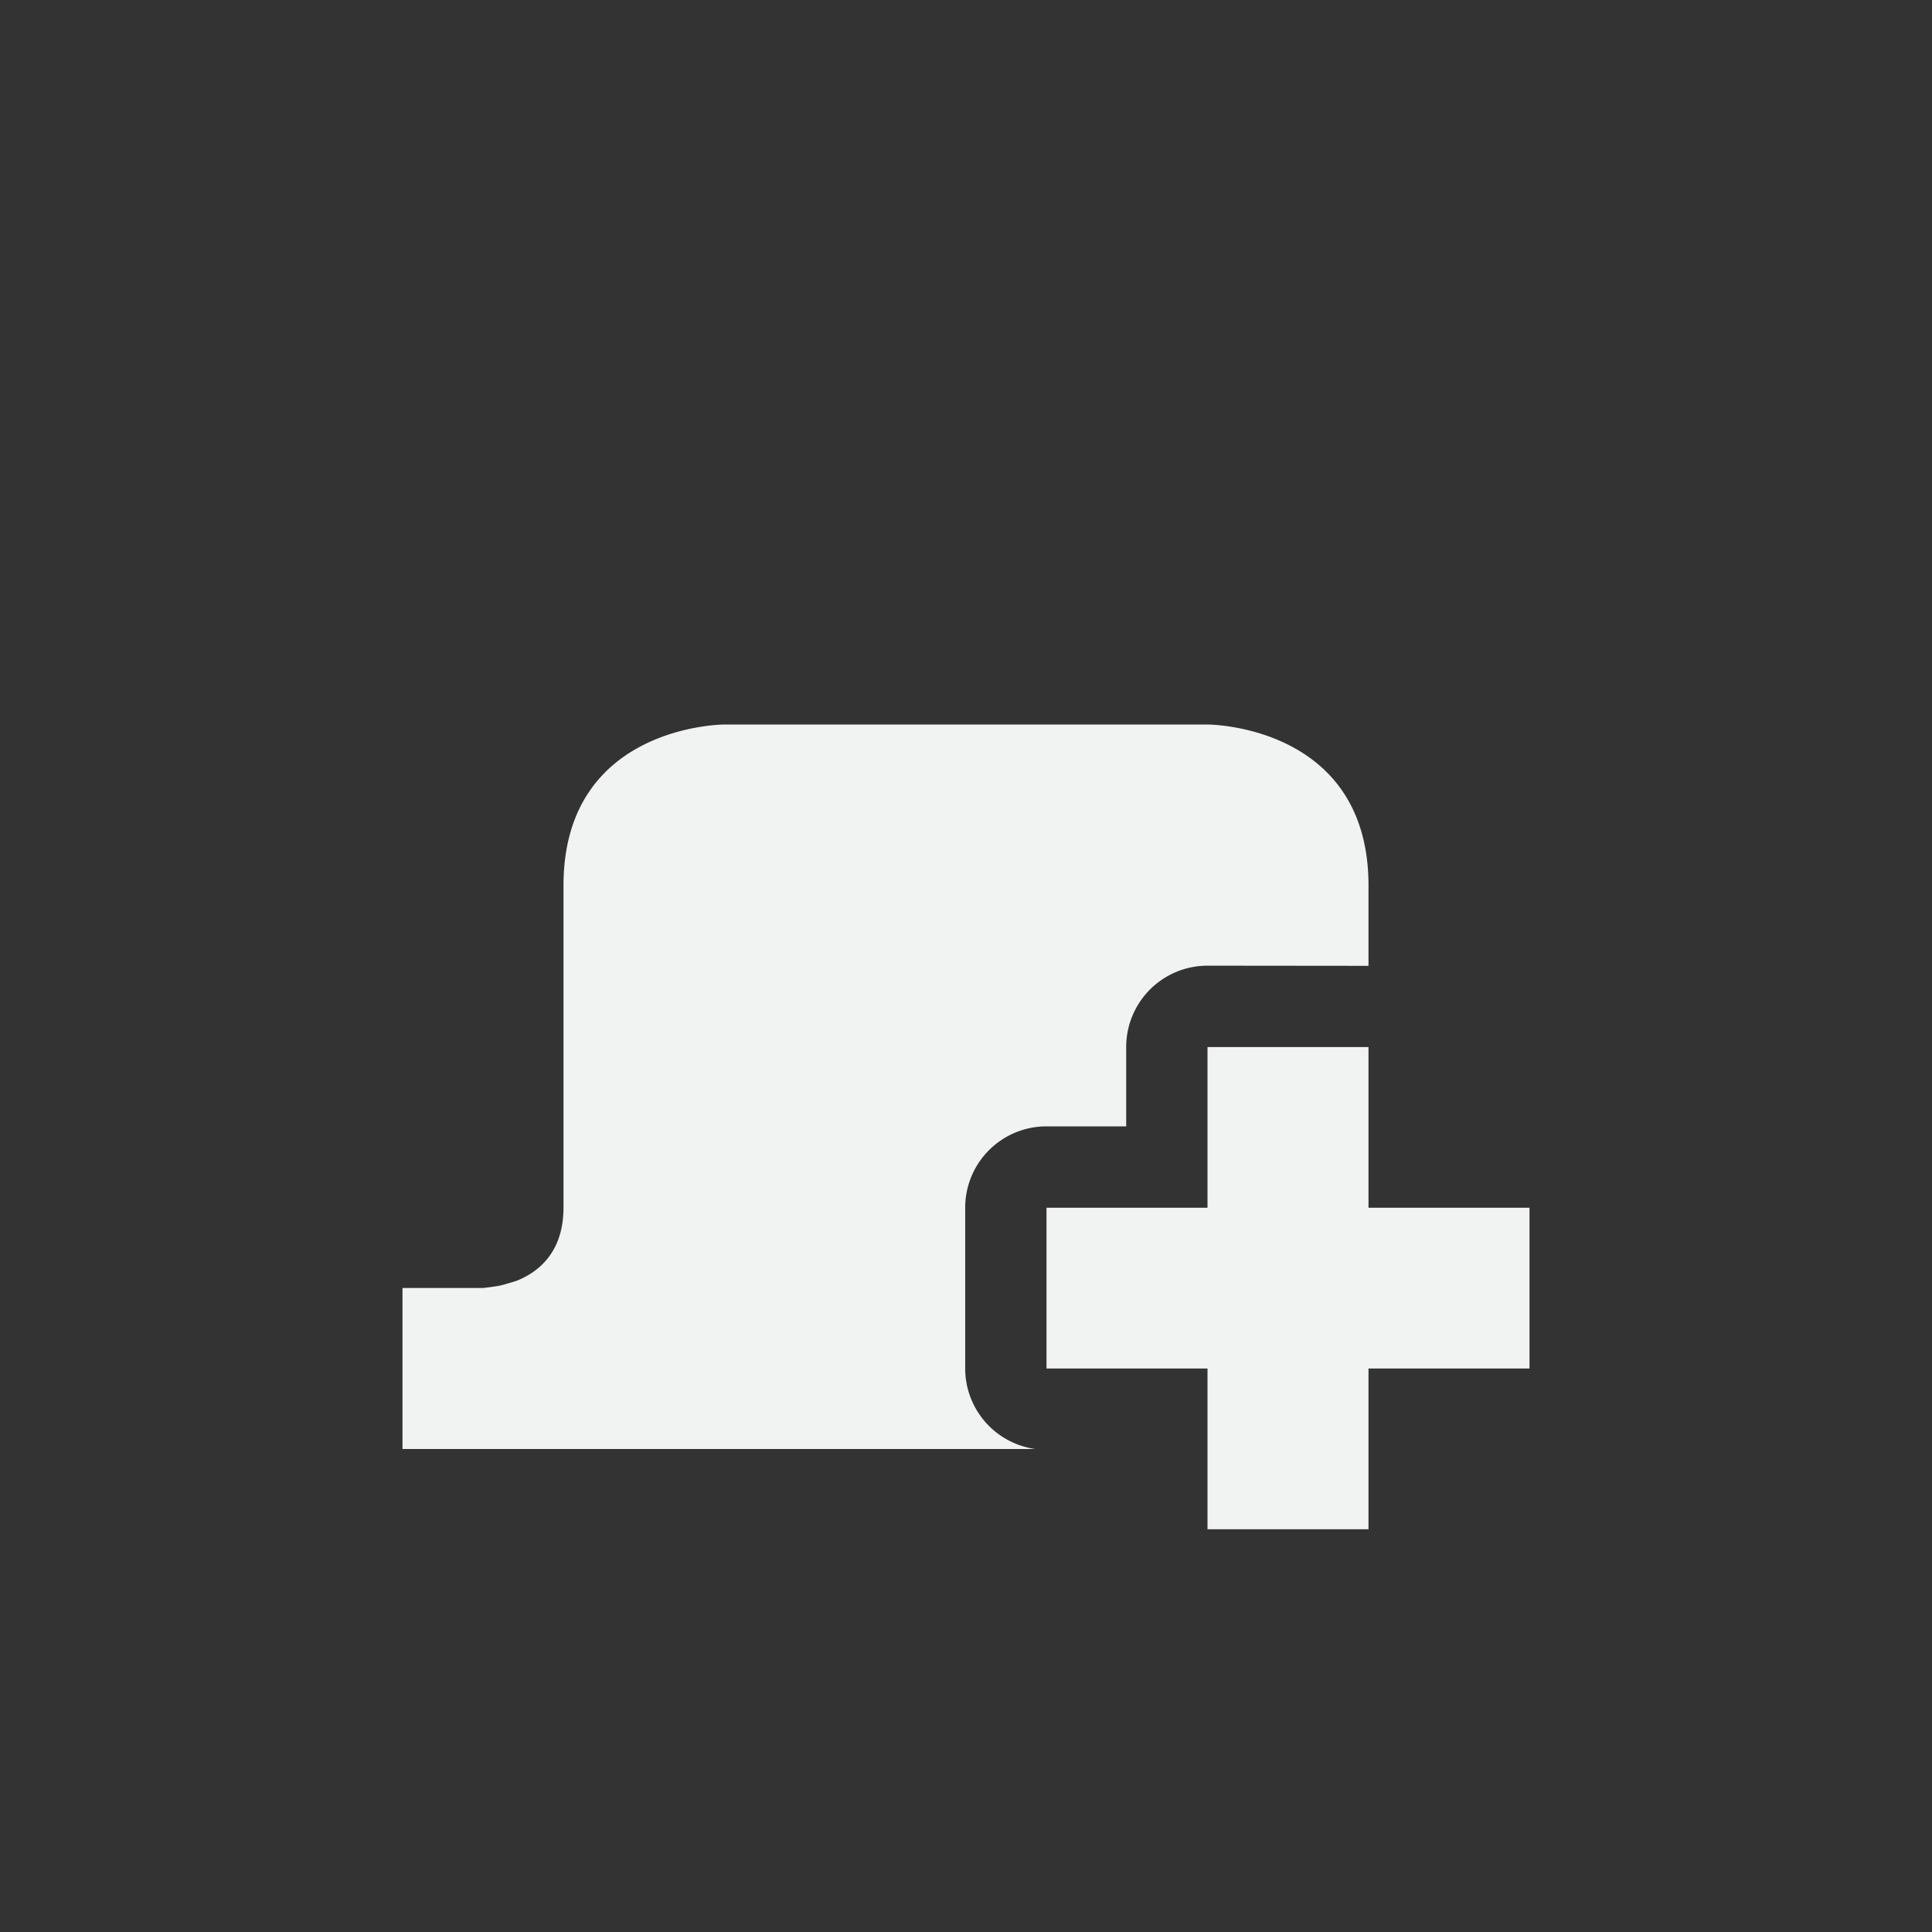 <?xml version="1.0" encoding="UTF-8" standalone="no"?>
<svg xmlns="http://www.w3.org/2000/svg" version="1.1" viewBox="-4 -4 24 24">
 <rect x="-4" y="-4" width="24" height="24" fill="#333333" stroke="none"/>
 <path fill="#f1f2f2" d="m5 5s-2 0-2 2v4c0 0.557-0.311 0.803-0.586 0.912-0.033 0.009-0.066 0.022-0.098 0.029-0.042 0.013-0.083 0.025-0.119 0.032-0.11 0.018-0.197 0.027-0.197 0.027h-1v2h7.861a1.01 1.01 0 0 1 -0.871 -1v-1.998a1.01 1.01 0 0 1 1.01 -1.01h0.99v-0.986a1.01 1.01 0 0 1 1.01 -1.01l2 0.002v-0.998c0-2-2-2-2-2h-3-3z"/>
 <path d="m11 9.007v1.996h-2v1.997h2v1.997h2v-1.997h2v-1.997h-2v-1.996z" fill="#f1f2f2"/>
</svg>
